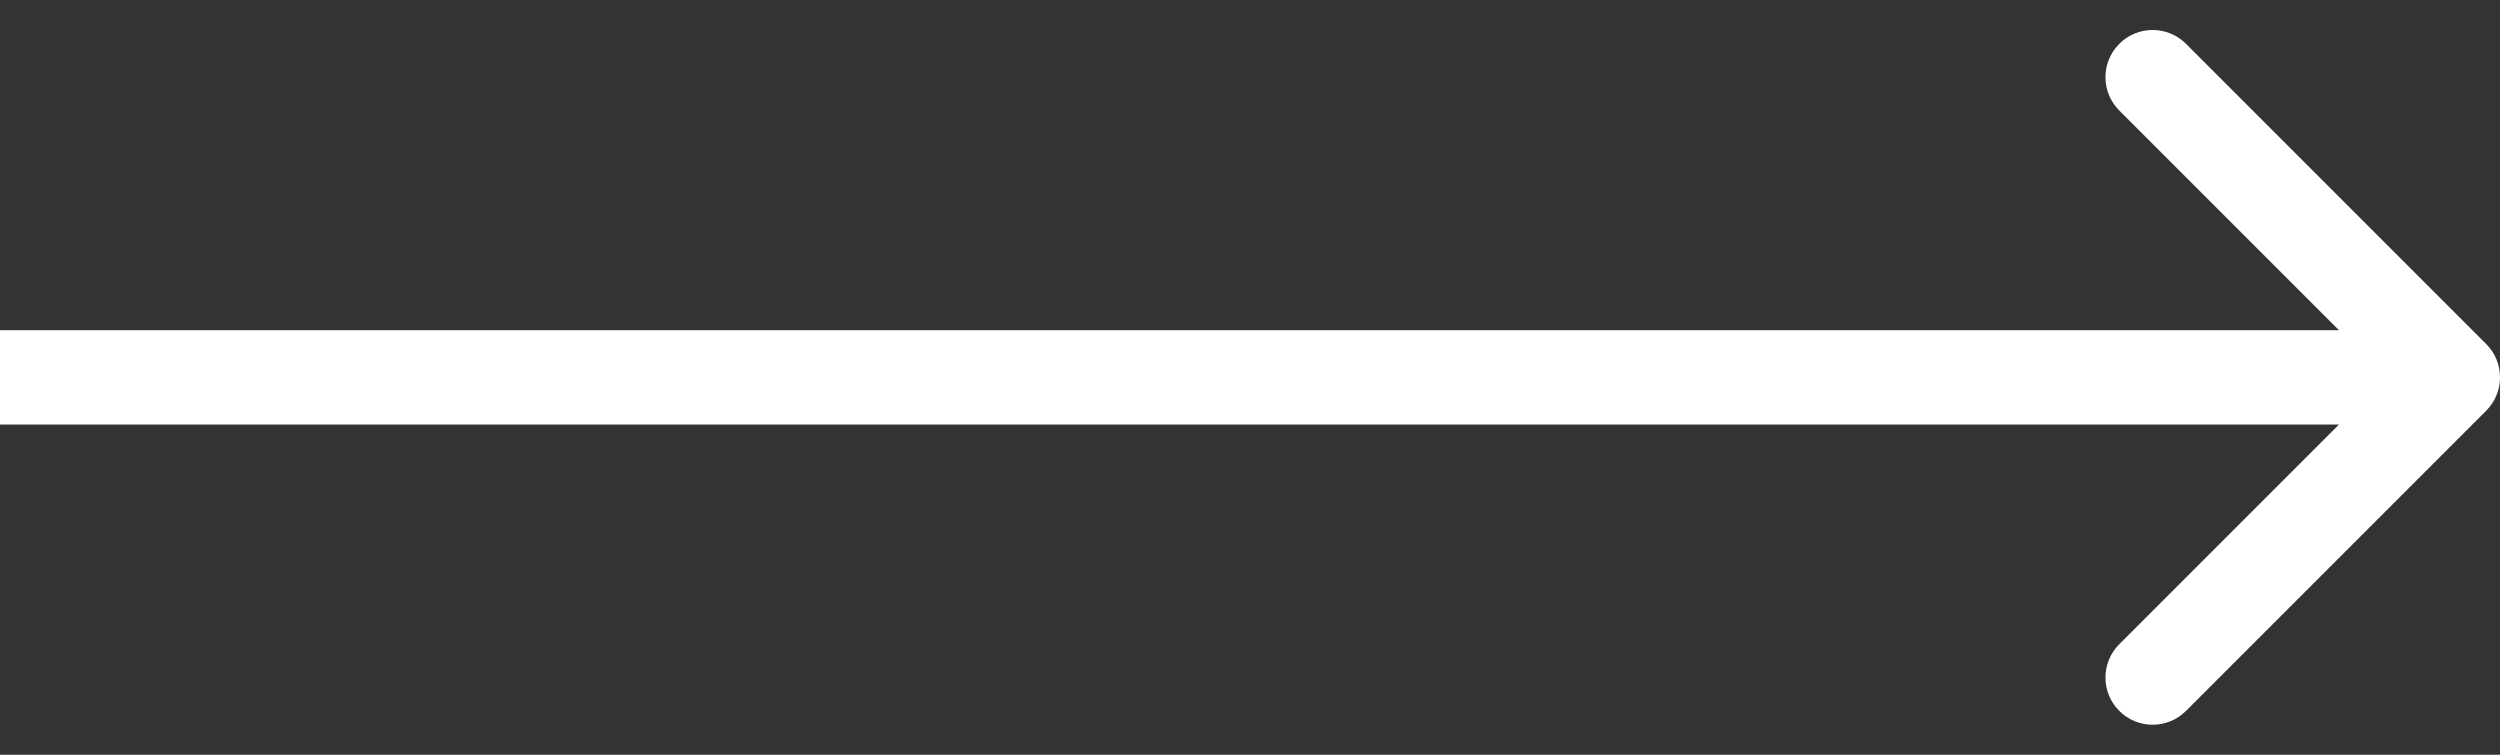 <svg width="53" height="16" viewBox="0 0 53 16" fill="none" xmlns="http://www.w3.org/2000/svg">
<rect x="0" y="0" width="53" height="16" fill="#333333" stroke="none"/>
<path d="M52.707 8.707C53.098 8.317 53.098 7.683 52.707 7.293L46.343 0.929C45.953 0.538 45.319 0.538 44.929 0.929C44.538 1.319 44.538 1.953 44.929 2.343L50.586 8L44.929 13.657C44.538 14.047 44.538 14.681 44.929 15.071C45.319 15.462 45.953 15.462 46.343 15.071L52.707 8.707ZM8.74228e-08 9L52 9L52 7L-8.74228e-08 7L8.74228e-08 9Z" fill="white"/>
</svg>
